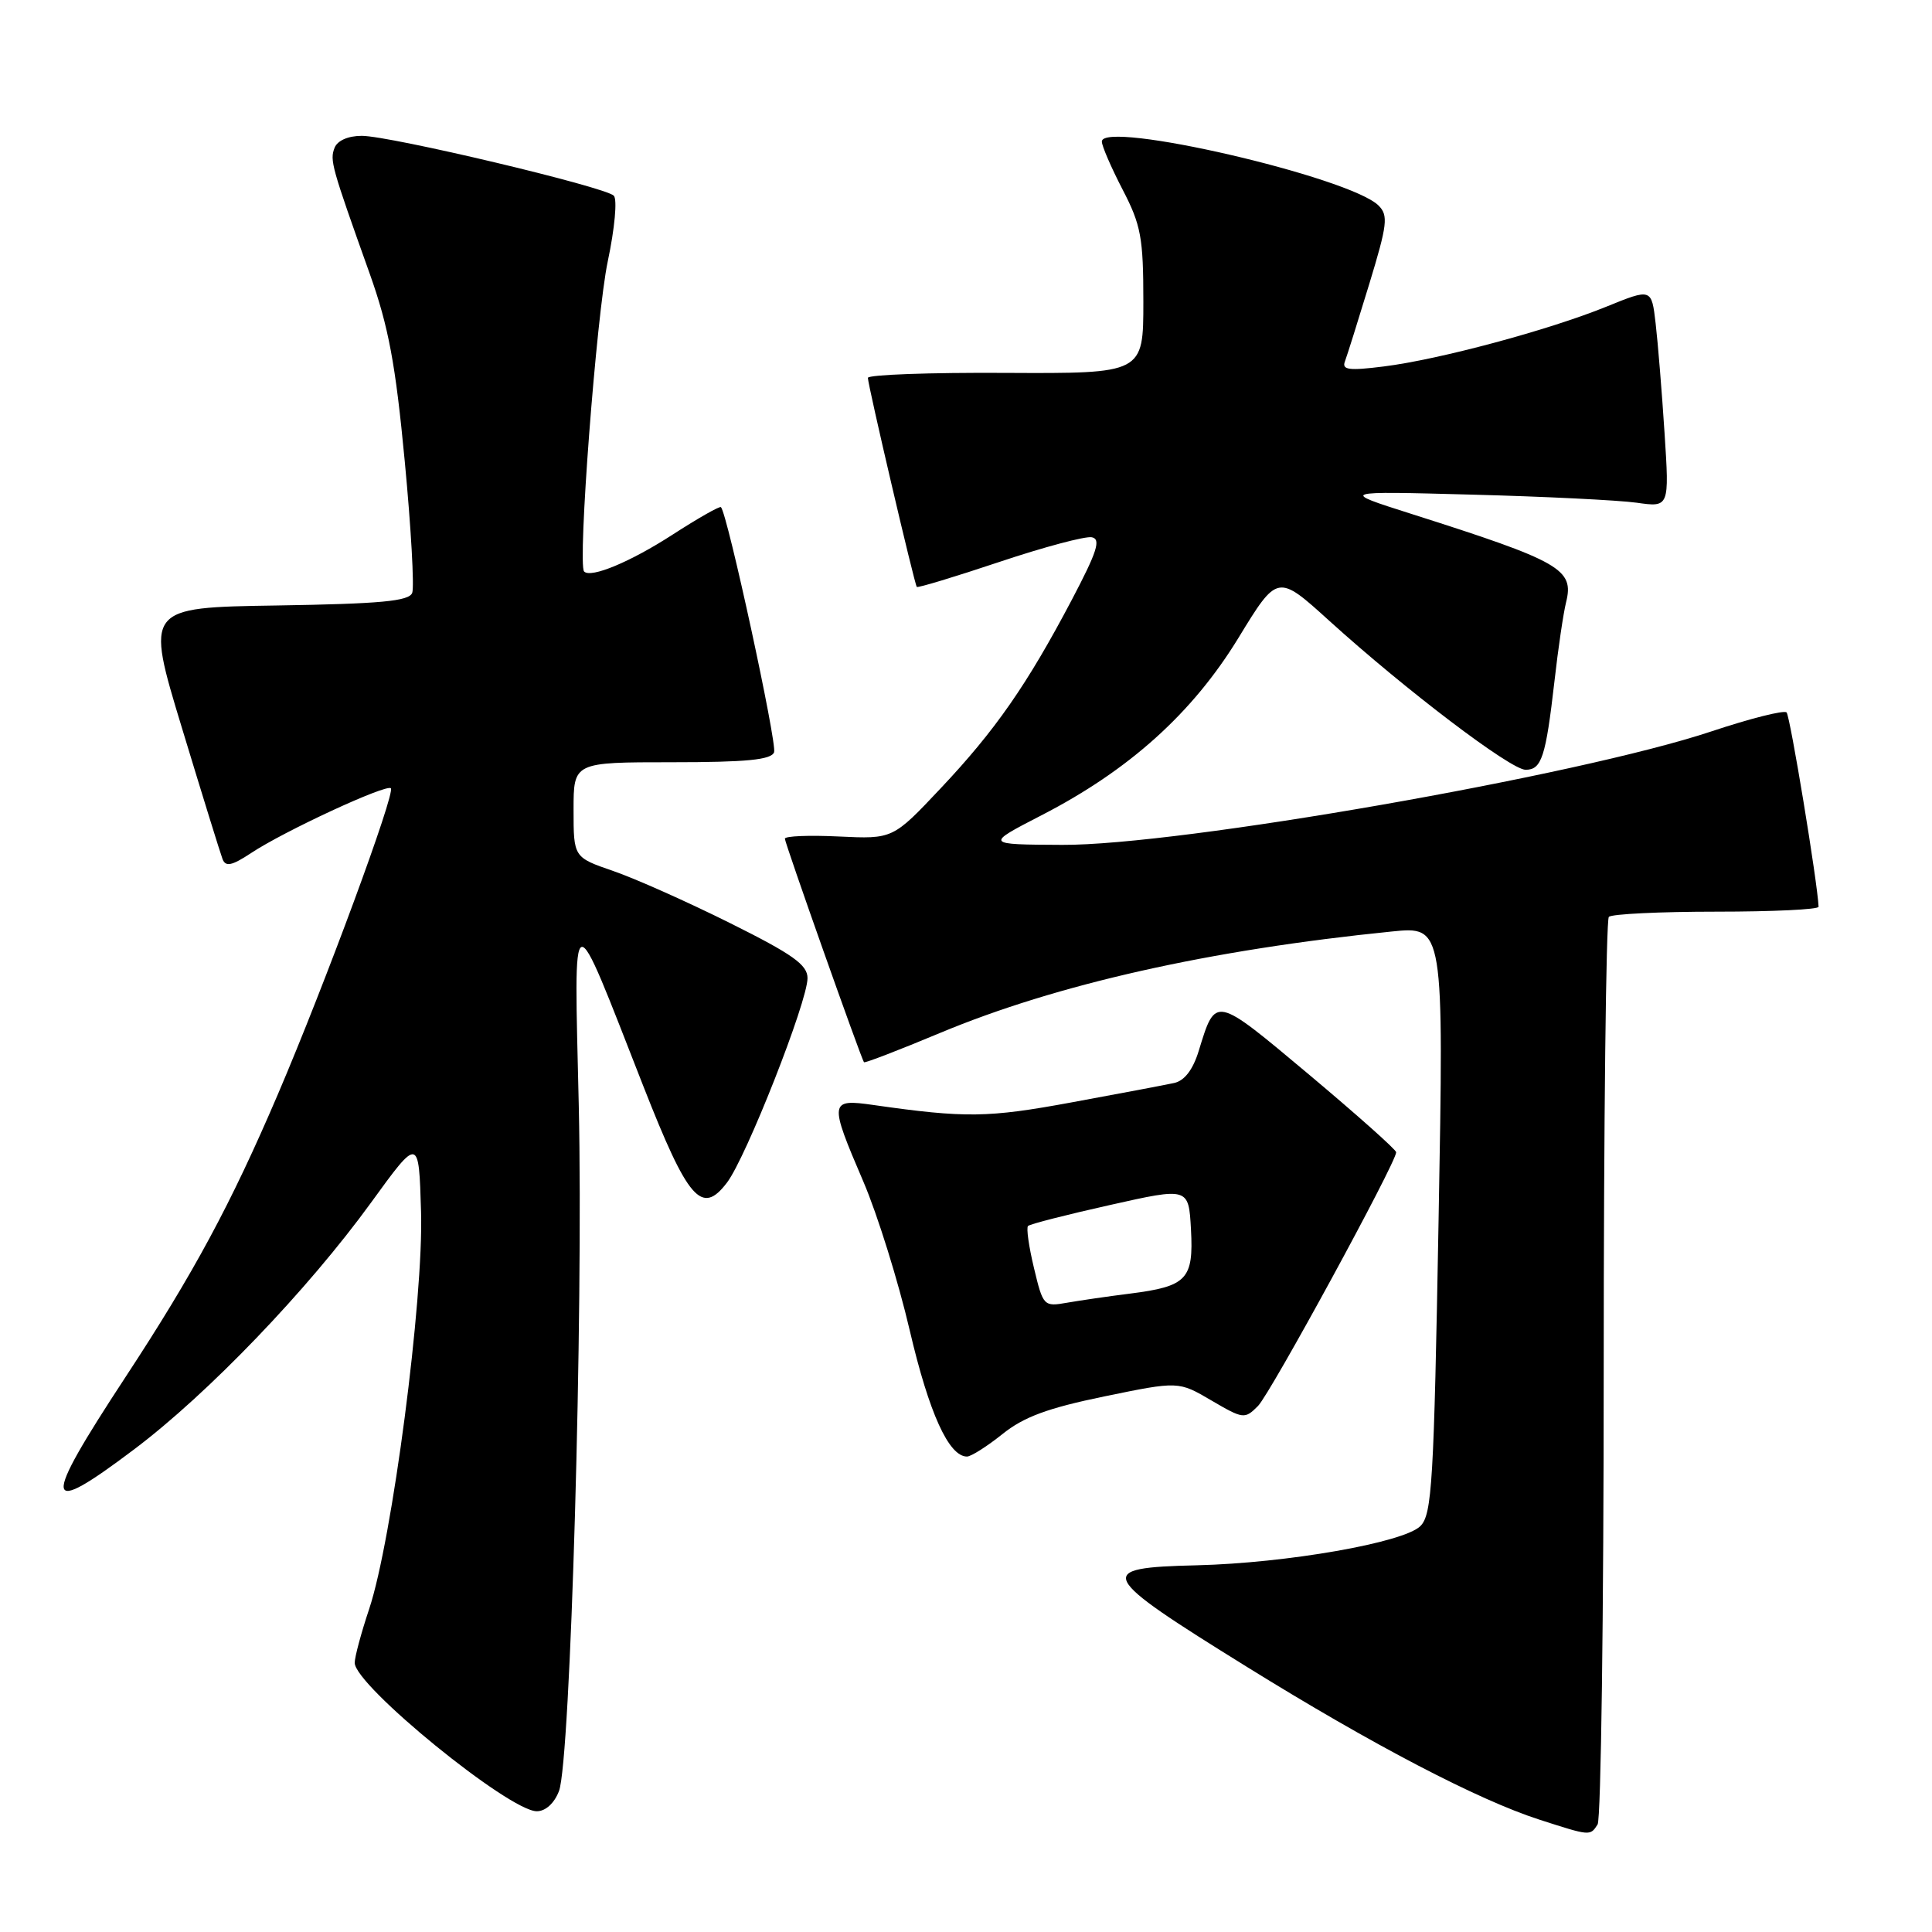 <?xml version="1.0" encoding="UTF-8" standalone="no"?>
<!DOCTYPE svg PUBLIC "-//W3C//DTD SVG 1.1//EN" "http://www.w3.org/Graphics/SVG/1.1/DTD/svg11.dtd" >
<svg xmlns="http://www.w3.org/2000/svg" xmlns:xlink="http://www.w3.org/1999/xlink" version="1.1" viewBox="0 0 256 256">
 <g >
 <path fill="currentColor"
d=" M 211.69 241.75 C 212.14 241.06 212.50 213.88 212.50 181.34 C 212.50 148.80 212.81 121.86 213.18 121.49 C 213.56 121.11 219.97 120.80 227.43 120.80 C 234.90 120.80 240.99 120.51 240.97 120.15 C 240.85 117.03 237.20 94.86 236.73 94.40 C 236.40 94.07 231.91 95.20 226.75 96.92 C 209.19 102.77 156.22 112.03 140.74 111.95 C 130.50 111.90 130.50 111.90 138.00 108.03 C 149.62 102.05 158.01 94.49 164.09 84.54 C 169.28 76.04 169.28 76.04 176.15 82.27 C 186.27 91.44 200.18 102.00 202.15 102.00 C 204.27 102.00 204.82 100.32 205.97 90.30 C 206.46 85.93 207.16 81.22 207.51 79.82 C 208.61 75.42 206.83 74.40 187.00 68.09 C 177.50 65.07 177.50 65.07 195.00 65.54 C 204.62 65.79 214.46 66.28 216.85 66.61 C 221.20 67.23 221.20 67.23 220.56 57.36 C 220.21 51.94 219.68 45.41 219.38 42.85 C 218.84 38.20 218.84 38.20 212.84 40.64 C 205.21 43.74 190.67 47.65 183.34 48.56 C 178.73 49.14 177.78 49.01 178.21 47.89 C 178.50 47.12 179.95 42.50 181.44 37.61 C 183.83 29.76 183.98 28.55 182.67 27.24 C 178.89 23.46 146.00 15.86 146.00 18.76 C 146.00 19.34 147.24 22.20 148.75 25.12 C 151.19 29.81 151.50 31.50 151.50 39.96 C 151.50 49.50 151.50 49.50 133.25 49.41 C 123.21 49.35 115.00 49.65 115.00 50.07 C 115.00 51.02 121.17 77.40 121.48 77.77 C 121.61 77.92 126.53 76.43 132.42 74.46 C 138.30 72.49 143.82 71.02 144.67 71.19 C 145.91 71.44 145.38 73.09 142.03 79.46 C 136.07 90.77 131.88 96.78 124.64 104.46 C 118.31 111.18 118.31 111.18 111.15 110.84 C 107.22 110.65 104.00 110.78 104.00 111.13 C 104.00 111.72 114.09 140.22 114.48 140.75 C 114.59 140.89 119.11 139.15 124.54 136.88 C 140.03 130.41 160.27 125.86 184.41 123.43 C 191.32 122.73 191.32 122.73 190.62 161.62 C 190.00 196.42 189.75 200.68 188.21 202.21 C 186.03 204.40 170.49 207.12 158.57 207.41 C 144.95 207.73 145.35 208.55 165.27 220.90 C 181.88 231.20 195.84 238.49 204.00 241.12 C 210.74 243.29 210.70 243.29 211.69 241.75 Z  M 74.07 237.32 C 75.60 233.30 77.31 173.93 76.69 146.50 C 76.06 118.81 75.47 118.99 85.24 143.91 C 91.17 159.02 92.98 161.11 96.33 156.70 C 98.87 153.37 107.00 132.73 107.00 129.61 C 107.00 127.84 105.06 126.46 96.75 122.32 C 91.11 119.51 84.14 116.40 81.25 115.41 C 76.00 113.60 76.00 113.60 76.00 107.30 C 76.00 101.00 76.00 101.00 89.03 101.00 C 98.90 101.00 102.19 100.68 102.57 99.68 C 103.00 98.56 96.39 68.07 95.53 67.20 C 95.36 67.03 92.49 68.67 89.14 70.83 C 83.55 74.45 78.30 76.64 77.40 75.73 C 76.51 74.84 79.03 41.73 80.53 34.64 C 81.46 30.24 81.81 26.41 81.33 25.93 C 80.16 24.76 51.70 18.00 47.94 18.00 C 46.12 18.00 44.70 18.63 44.33 19.59 C 43.69 21.25 43.90 22.01 48.99 36.27 C 51.49 43.28 52.41 48.24 53.63 61.10 C 54.47 69.93 54.91 77.79 54.62 78.56 C 54.19 79.66 50.46 80.01 36.67 80.23 C 19.26 80.50 19.26 80.50 24.12 96.50 C 26.79 105.30 29.21 113.11 29.49 113.84 C 29.90 114.89 30.73 114.71 33.26 113.04 C 37.64 110.13 51.19 103.86 51.79 104.45 C 52.41 105.08 43.09 130.34 36.82 145.00 C 30.58 159.58 25.68 168.68 16.61 182.50 C 5.42 199.55 5.63 201.20 17.77 192.05 C 27.56 184.68 40.76 170.93 49.16 159.36 C 55.50 150.62 55.50 150.62 55.79 160.56 C 56.14 172.12 51.96 204.09 48.91 213.22 C 47.86 216.36 47.00 219.56 47.00 220.33 C 47.00 223.33 67.46 240.00 71.13 240.00 C 72.29 240.00 73.45 238.94 74.07 237.32 Z  M 132.82 190.03 C 135.65 187.75 138.82 186.58 146.34 185.03 C 156.16 183.01 156.16 183.01 160.52 185.57 C 164.74 188.04 164.94 188.06 166.69 186.30 C 168.35 184.63 185.00 154.05 185.00 152.68 C 185.00 152.34 179.79 147.71 173.42 142.36 C 160.88 131.86 161.10 131.90 158.83 139.27 C 158.07 141.74 156.95 143.20 155.59 143.50 C 154.44 143.75 148.32 144.91 142.00 146.07 C 130.89 148.12 127.94 148.16 115.75 146.42 C 109.88 145.58 109.83 145.92 114.40 156.57 C 116.27 160.93 119.04 169.82 120.55 176.31 C 123.11 187.25 125.72 193.00 128.13 193.00 C 128.67 193.00 130.78 191.66 132.82 190.03 Z  M 137.01 168.03 C 136.33 165.21 135.97 162.69 136.22 162.45 C 136.46 162.20 141.35 160.95 147.08 159.67 C 157.50 157.33 157.50 157.33 157.81 162.89 C 158.17 169.52 157.28 170.45 149.73 171.41 C 146.85 171.77 143.09 172.32 141.37 172.62 C 138.31 173.16 138.21 173.06 137.01 168.03 Z "/>
</g>
</svg>